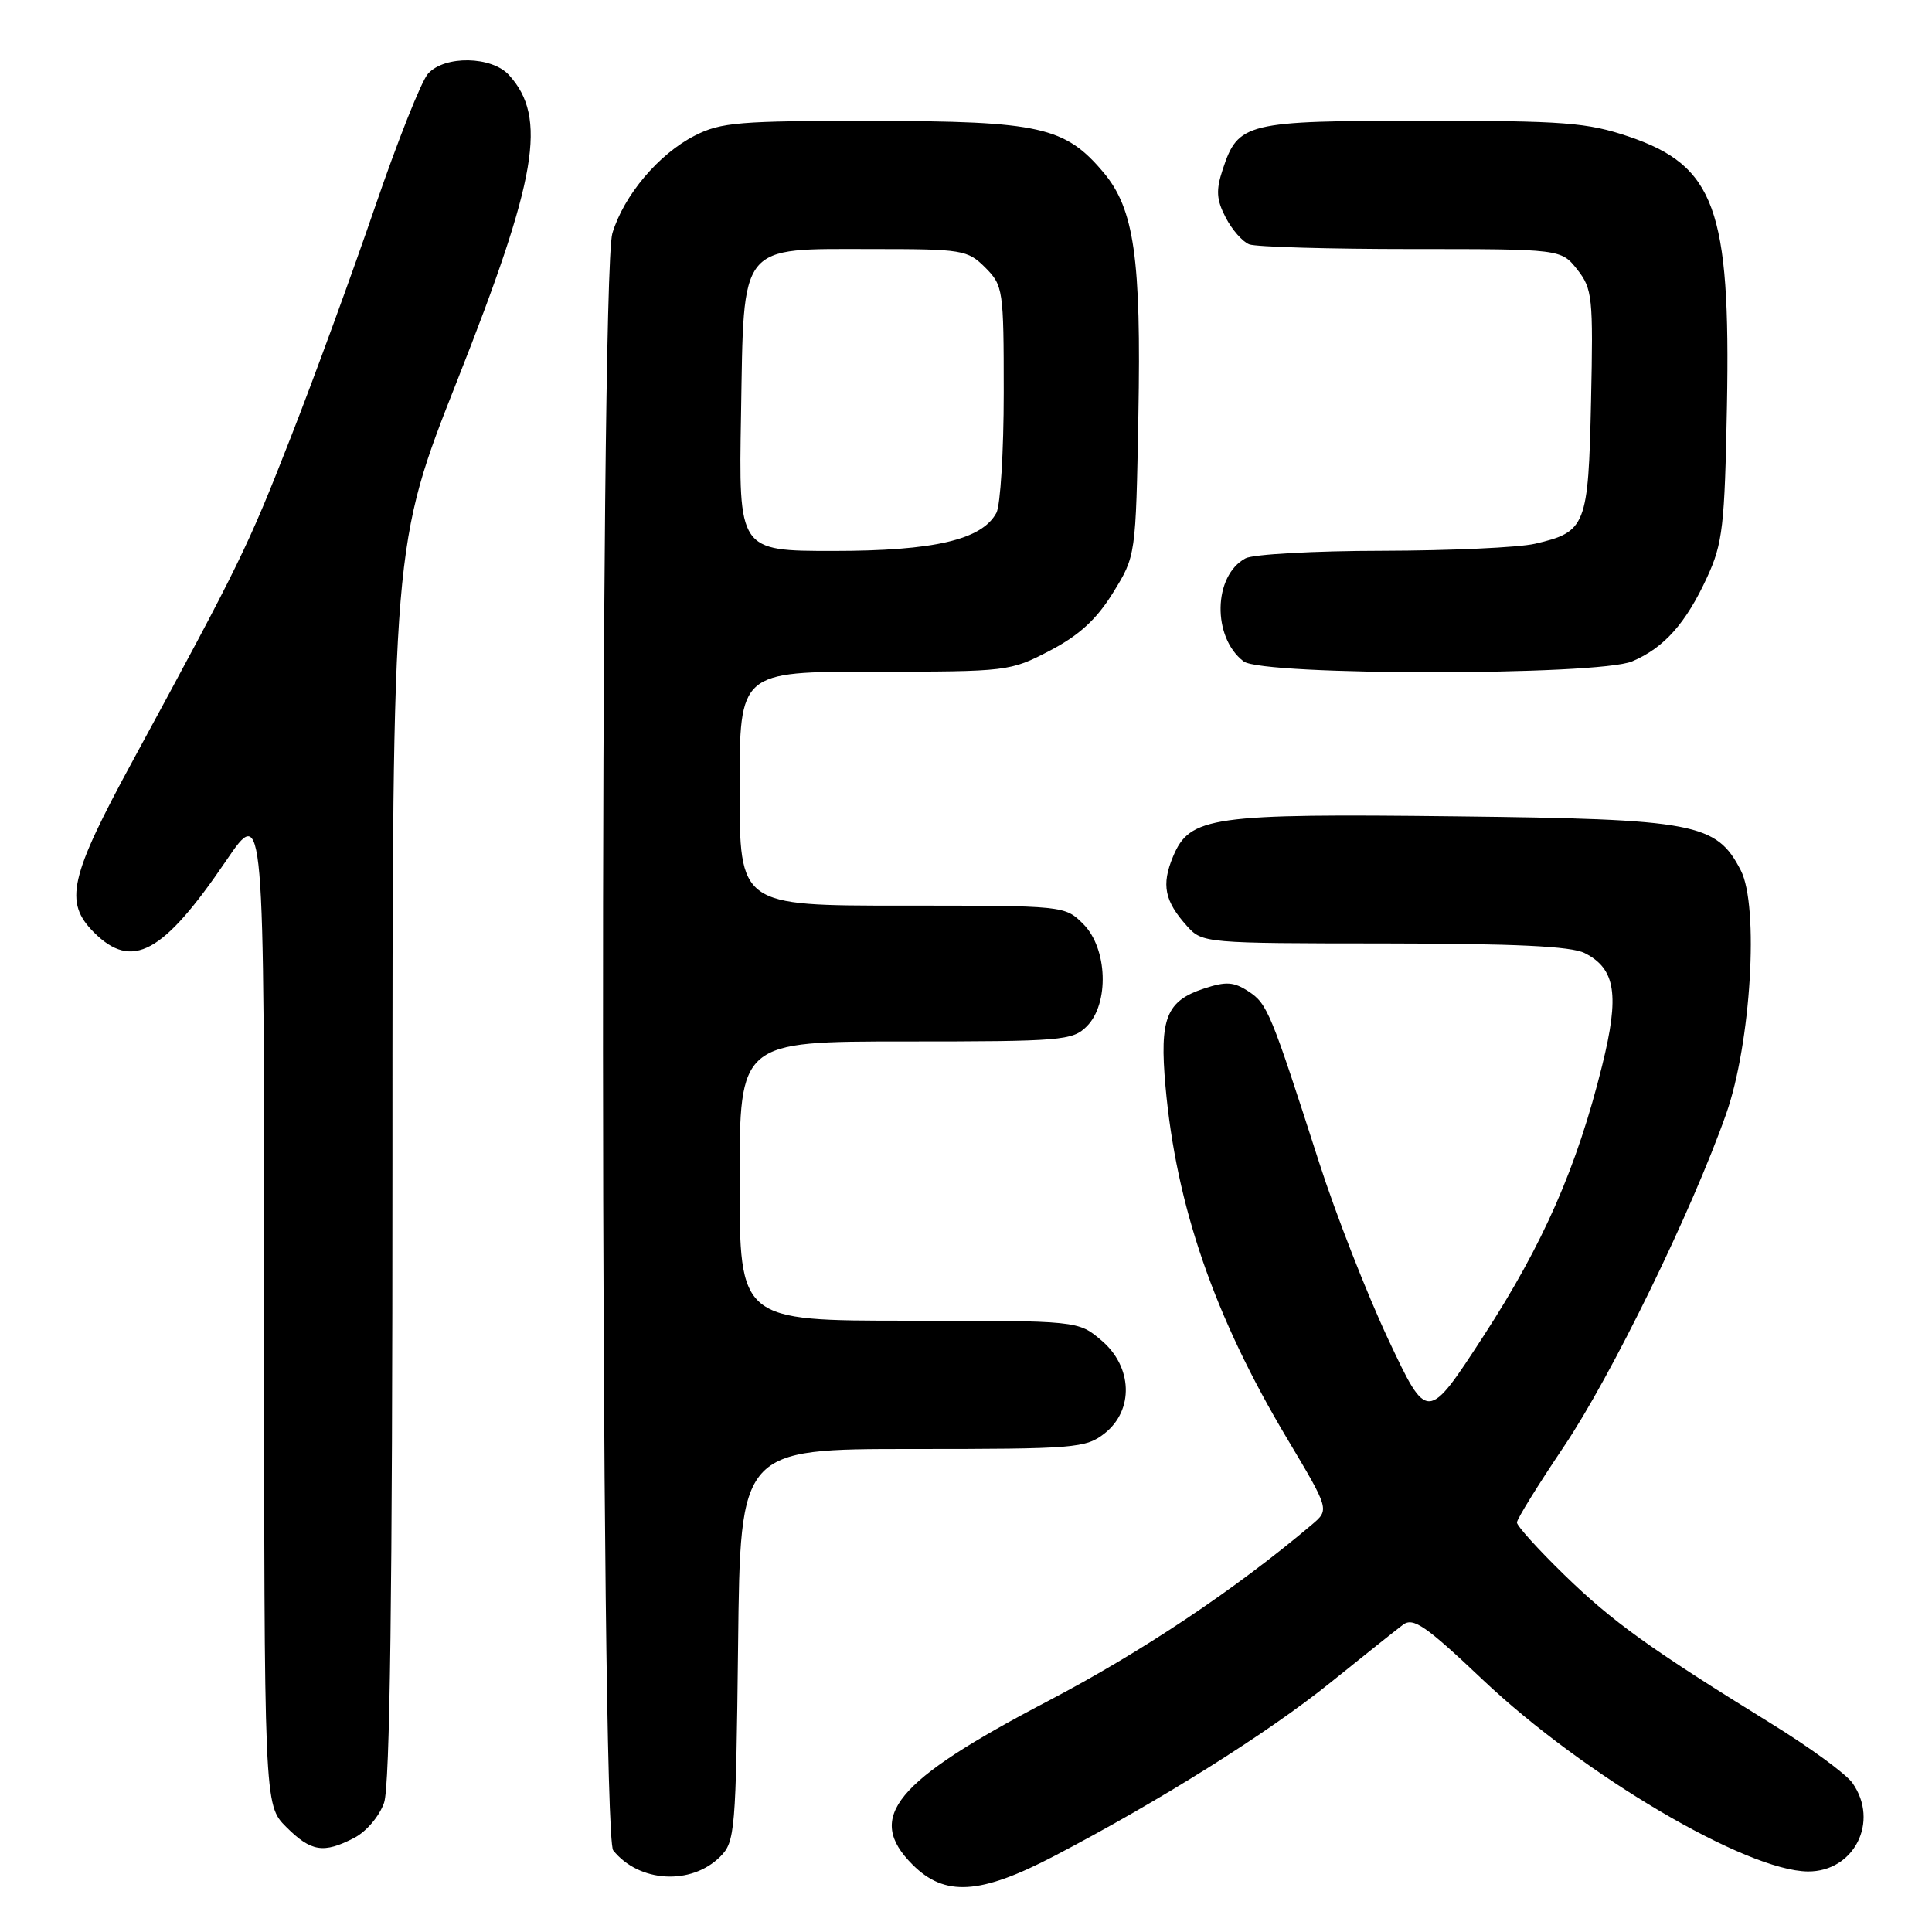<?xml version="1.0" encoding="UTF-8" standalone="no"?>
<!DOCTYPE svg PUBLIC "-//W3C//DTD SVG 1.1//EN" "http://www.w3.org/Graphics/SVG/1.1/DTD/svg11.dtd" >
<svg xmlns="http://www.w3.org/2000/svg" xmlns:xlink="http://www.w3.org/1999/xlink" version="1.1" viewBox="0 0 256 256">
 <g >
 <path fill="currentColor"
d=" M 139.70 245.93 C 153.66 238.64 168.00 229.63 176.23 223.00 C 180.66 219.43 185.01 215.96 185.90 215.29 C 187.26 214.27 188.88 215.38 196.50 222.60 C 209.83 235.21 231.38 247.91 239.56 247.98 C 245.69 248.02 249.05 241.37 245.47 236.27 C 244.64 235.07 239.80 231.53 234.72 228.40 C 218.62 218.46 213.66 214.89 207.25 208.65 C 203.81 205.30 201.00 202.19 201.00 201.74 C 201.00 201.29 203.79 196.78 207.20 191.71 C 213.52 182.34 224.19 160.47 228.72 147.61 C 232.01 138.29 233.11 120.04 230.66 115.32 C 227.43 109.06 224.68 108.54 193.00 108.17 C 160.45 107.79 157.66 108.18 155.43 113.51 C 153.87 117.26 154.30 119.40 157.32 122.75 C 159.32 124.96 159.73 125.00 183.42 125.01 C 200.74 125.03 208.20 125.38 209.98 126.29 C 214.08 128.36 214.62 131.82 212.29 141.20 C 208.95 154.68 204.49 164.84 196.58 177.02 C 189.13 188.48 189.13 188.48 183.96 177.49 C 181.12 171.44 176.99 160.88 174.78 154.00 C 168.39 134.11 167.93 133.00 165.44 131.37 C 163.49 130.09 162.46 130.02 159.53 130.99 C 154.53 132.64 153.63 134.93 154.43 143.91 C 155.84 159.78 160.90 174.46 170.55 190.62 C 176.17 200.04 176.17 200.04 173.83 202.02 C 163.68 210.61 151.26 218.91 138.80 225.43 C 118.54 236.03 114.62 240.78 120.92 247.08 C 125.19 251.35 129.88 251.06 139.70 245.93 Z  M 95.44 246.01 C 97.40 244.05 97.51 242.66 97.80 217.97 C 98.09 192.00 98.09 192.00 120.91 192.00 C 142.48 192.00 143.87 191.89 146.37 189.93 C 150.28 186.84 150.08 181.09 145.92 177.59 C 142.85 175.00 142.85 175.00 120.42 175.00 C 98.00 175.00 98.00 175.00 98.00 156.50 C 98.00 138.00 98.00 138.00 120.00 138.00 C 140.67 138.00 142.12 137.88 144.00 136.00 C 147.01 132.99 146.76 125.67 143.55 122.45 C 141.09 120.00 141.09 120.00 119.55 120.00 C 98.00 120.00 98.00 120.00 98.00 104.50 C 98.00 89.00 98.00 89.00 115.89 89.00 C 133.52 89.00 133.85 88.96 139.12 86.21 C 143.01 84.17 145.29 82.08 147.48 78.54 C 150.50 73.66 150.50 73.66 150.84 55.08 C 151.23 34.24 150.29 27.68 146.22 22.85 C 141.13 16.80 137.78 16.05 115.71 16.02 C 97.96 16.00 95.52 16.20 92.06 17.97 C 87.27 20.41 82.65 25.90 81.14 30.92 C 79.42 36.68 79.52 243.02 81.25 245.18 C 84.66 249.45 91.59 249.86 95.44 246.01 Z  M 46.94 243.53 C 48.53 242.71 50.27 240.66 50.89 238.88 C 51.67 236.65 52.00 211.20 52.00 153.93 C 52.00 72.16 52.00 72.16 60.62 50.34 C 71.20 23.56 72.55 15.58 67.46 9.96 C 65.18 7.43 58.93 7.31 56.72 9.76 C 55.84 10.72 52.67 18.71 49.66 27.51 C 46.65 36.30 41.64 50.02 38.51 58.00 C 32.81 72.56 31.81 74.60 17.68 100.64 C 9.19 116.26 8.45 119.54 12.45 123.55 C 17.50 128.59 21.59 126.37 29.95 114.07 C 35.00 106.64 35.00 106.64 35.00 172.90 C 35.00 239.15 35.00 239.15 37.92 242.08 C 41.22 245.37 42.86 245.64 46.94 243.53 Z  M 216.28 87.63 C 220.51 85.83 223.39 82.59 226.20 76.49 C 228.27 72.00 228.53 69.74 228.83 53.78 C 229.32 27.71 227.22 21.95 215.81 18.09 C 210.30 16.23 207.28 16.00 188.53 16.00 C 165.09 16.00 164.06 16.25 162.02 22.44 C 161.10 25.21 161.18 26.45 162.41 28.82 C 163.24 30.43 164.65 32.04 165.54 32.38 C 166.44 32.72 176.09 33.00 187.01 33.00 C 206.85 33.00 206.85 33.00 209.00 35.72 C 211.00 38.27 211.12 39.37 210.82 53.19 C 210.46 69.71 210.16 70.48 203.39 72.05 C 201.25 72.55 192.16 72.96 183.18 72.98 C 174.21 72.99 166.05 73.44 165.04 73.98 C 160.75 76.27 160.60 84.46 164.79 87.64 C 167.31 89.55 211.78 89.55 216.28 87.63 Z  M 98.19 54.91 C 98.58 31.97 97.76 33.00 115.66 33.00 C 127.53 33.00 128.20 33.11 130.55 35.45 C 132.92 37.83 133.00 38.37 133.00 52.02 C 133.00 59.78 132.56 66.95 132.03 67.95 C 130.12 71.52 123.79 73.00 110.42 73.00 C 97.87 73.00 97.87 73.00 98.19 54.91 Z "/>
</g>
</svg>